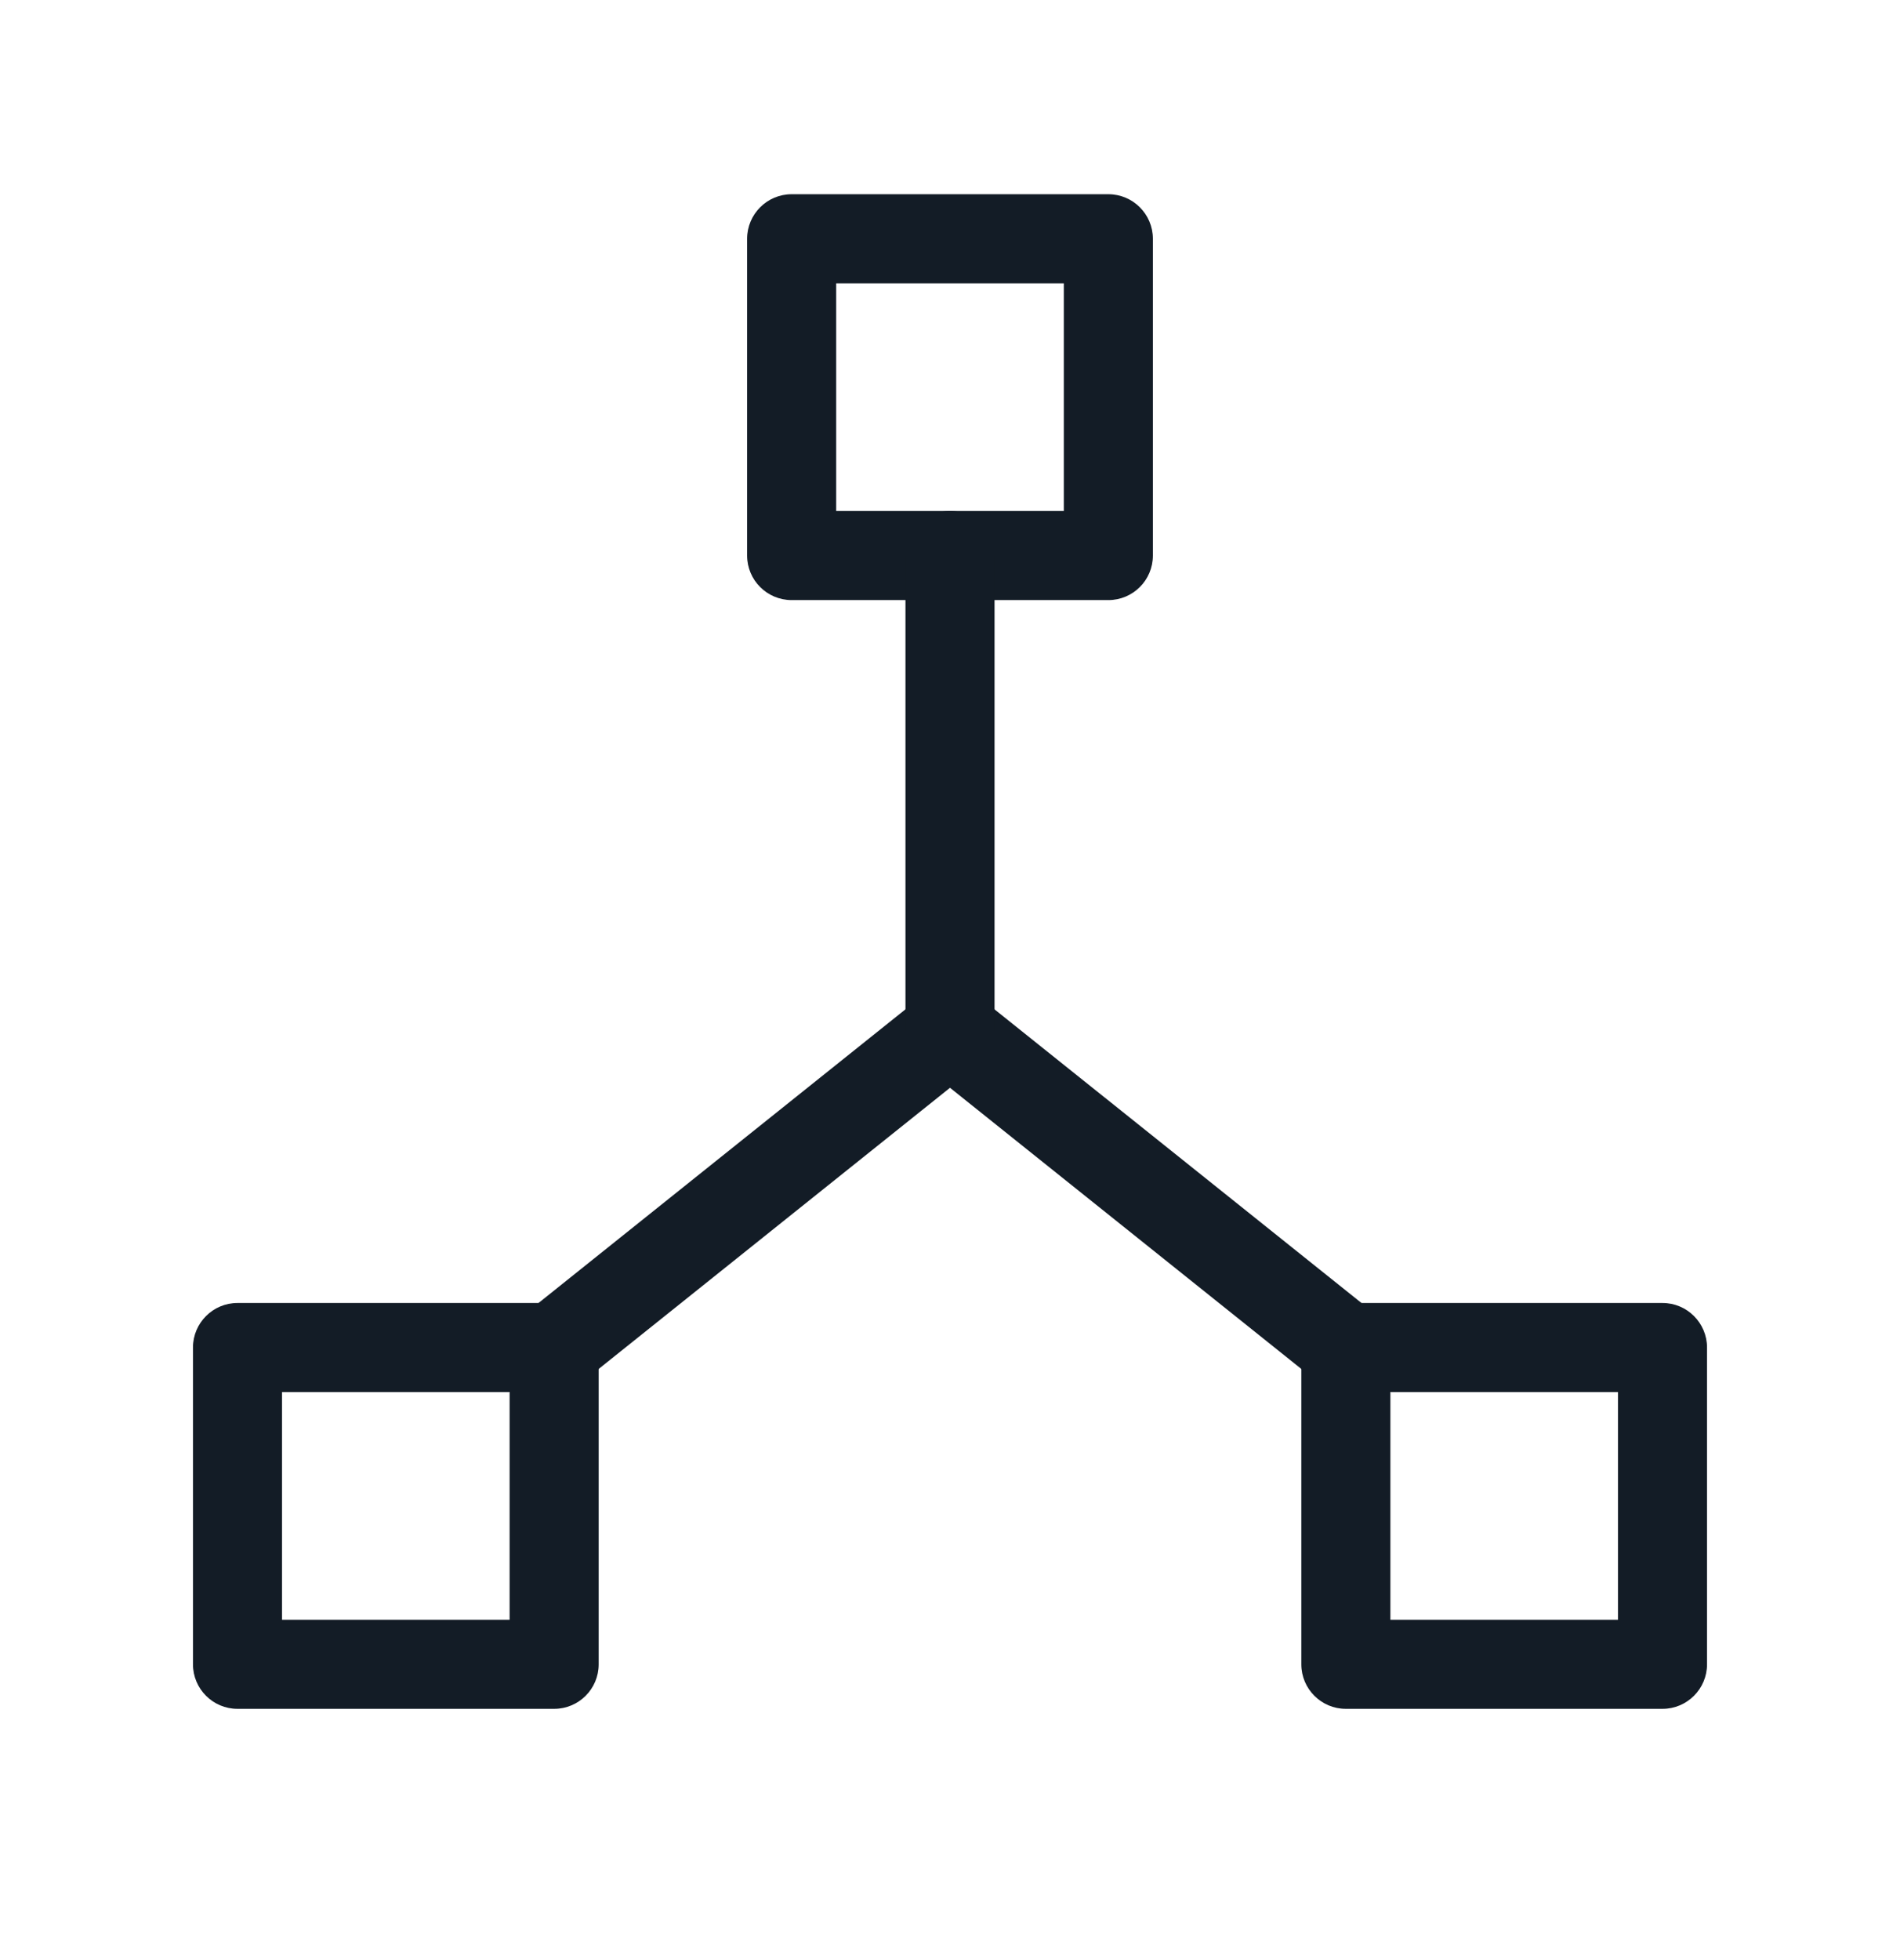 <svg width="32" height="33" viewBox="0 0 32 33" fill="none" xmlns="http://www.w3.org/2000/svg">
<path fill-rule="evenodd" clip-rule="evenodd" d="M12.583 4.02C12.583 3.606 12.919 3.27 13.333 3.27H18.667C19.081 3.27 19.417 3.606 19.417 4.02V9.353C19.417 9.768 19.081 10.103 18.667 10.103H13.333C12.919 10.103 12.583 9.768 12.583 9.353V4.02ZM14.083 4.77V8.603H17.917V4.77H14.083Z" fill="#131C26"/>
<path fill-rule="evenodd" clip-rule="evenodd" d="M3.25 22.687C3.25 22.273 3.586 21.937 4 21.937H9.333C9.748 21.937 10.083 22.273 10.083 22.687V28.02C10.083 28.434 9.748 28.77 9.333 28.77H4C3.586 28.77 3.25 28.434 3.25 28.02V22.687ZM4.75 23.437V27.27H8.583V23.437H4.75Z" fill="#131C26"/>
<path fill-rule="evenodd" clip-rule="evenodd" d="M21.917 22.687C21.917 22.273 22.253 21.937 22.667 21.937H28C28.414 21.937 28.75 22.273 28.75 22.687V28.02C28.75 28.434 28.414 28.77 28 28.77H22.667C22.253 28.77 21.917 28.434 21.917 28.02V22.687ZM23.417 23.437V27.27H27.25V23.437H23.417Z" fill="#131C26"/>
<path fill-rule="evenodd" clip-rule="evenodd" d="M15.531 16.768C15.805 16.549 16.195 16.549 16.468 16.768L23.135 22.101C23.459 22.36 23.511 22.832 23.252 23.155C22.994 23.479 22.522 23.531 22.198 23.272L16 18.314L9.802 23.272C9.478 23.531 9.006 23.479 8.748 23.155C8.489 22.832 8.541 22.36 8.865 22.101L15.531 16.768Z" fill="#131C26"/>
<path fill-rule="evenodd" clip-rule="evenodd" d="M16 8.603C16.414 8.603 16.75 8.939 16.75 9.353V17.353C16.75 17.768 16.414 18.103 16 18.103C15.586 18.103 15.25 17.768 15.25 17.353V9.353C15.25 8.939 15.586 8.603 16 8.603Z" fill="#131C26"/>
</svg>
